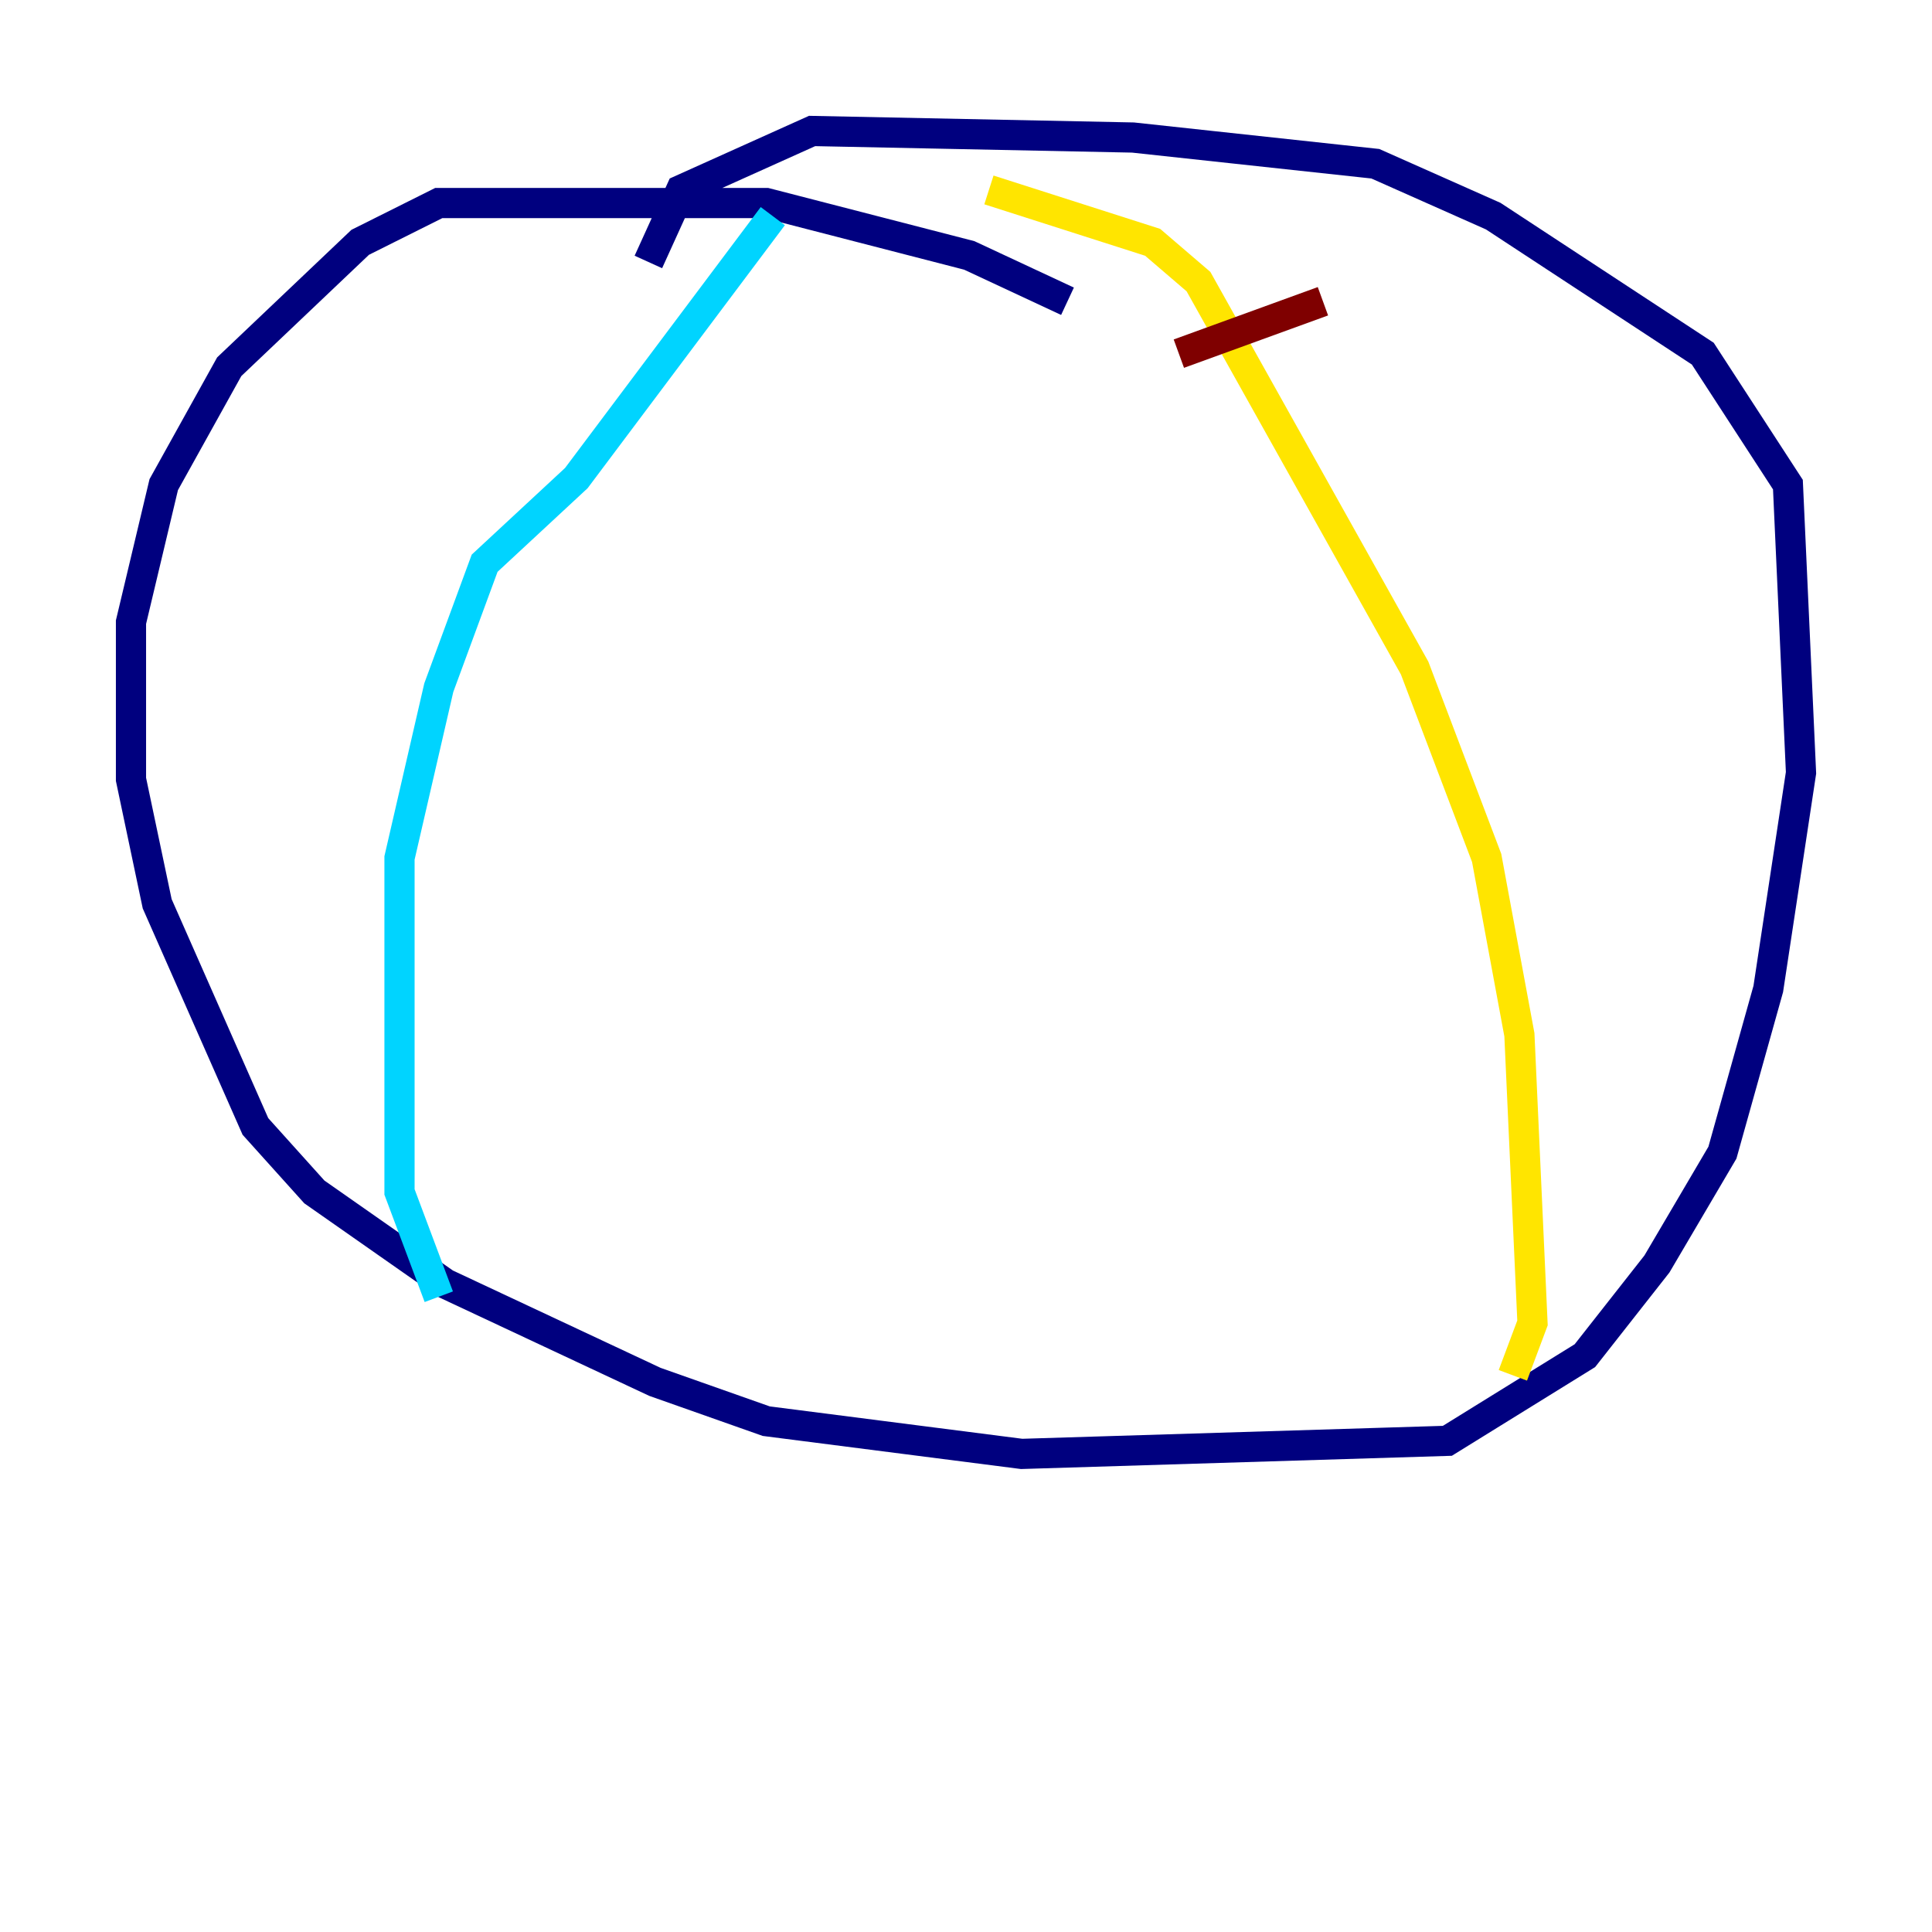 <?xml version="1.0" encoding="utf-8" ?>
<svg baseProfile="tiny" height="128" version="1.2" viewBox="0,0,128,128" width="128" xmlns="http://www.w3.org/2000/svg" xmlns:ev="http://www.w3.org/2001/xml-events" xmlns:xlink="http://www.w3.org/1999/xlink"><defs /><polyline fill="none" points="70.725,19.959 64.217,16.922 50.766,13.451 29.071,13.451 23.864,16.054 15.186,24.298 10.848,32.108 8.678,41.22 8.678,51.634 10.414,59.878 16.922,74.63 20.827,78.969 29.505,85.044 43.39,91.552 50.766,94.156 67.688,96.325 95.891,95.458 105.003,89.817 109.776,83.742 114.115,76.366 117.153,65.519 119.322,51.2 118.454,32.108 112.814,23.43 98.929,14.319 91.119,10.848 75.064,9.112 53.803,8.678 45.125,12.583 42.956,17.356" stroke="#00007f" stroke-width="2" /><polyline fill="none" points="51.2,14.319 38.183,31.675 32.108,37.315 29.071,45.559 26.468,56.841 26.468,78.969 29.071,85.912" stroke="#00d4ff" stroke-width="2" /><polyline fill="none" points="65.519,12.583 76.366,16.054 79.403,18.658 93.722,44.258 98.495,56.841 100.664,68.556 101.532,87.647 100.231,91.119" stroke="#ffe500" stroke-width="2" /><polyline fill="none" points="78.102,23.43 87.647,19.959" stroke="#7f0000" stroke-width="2" /></svg>